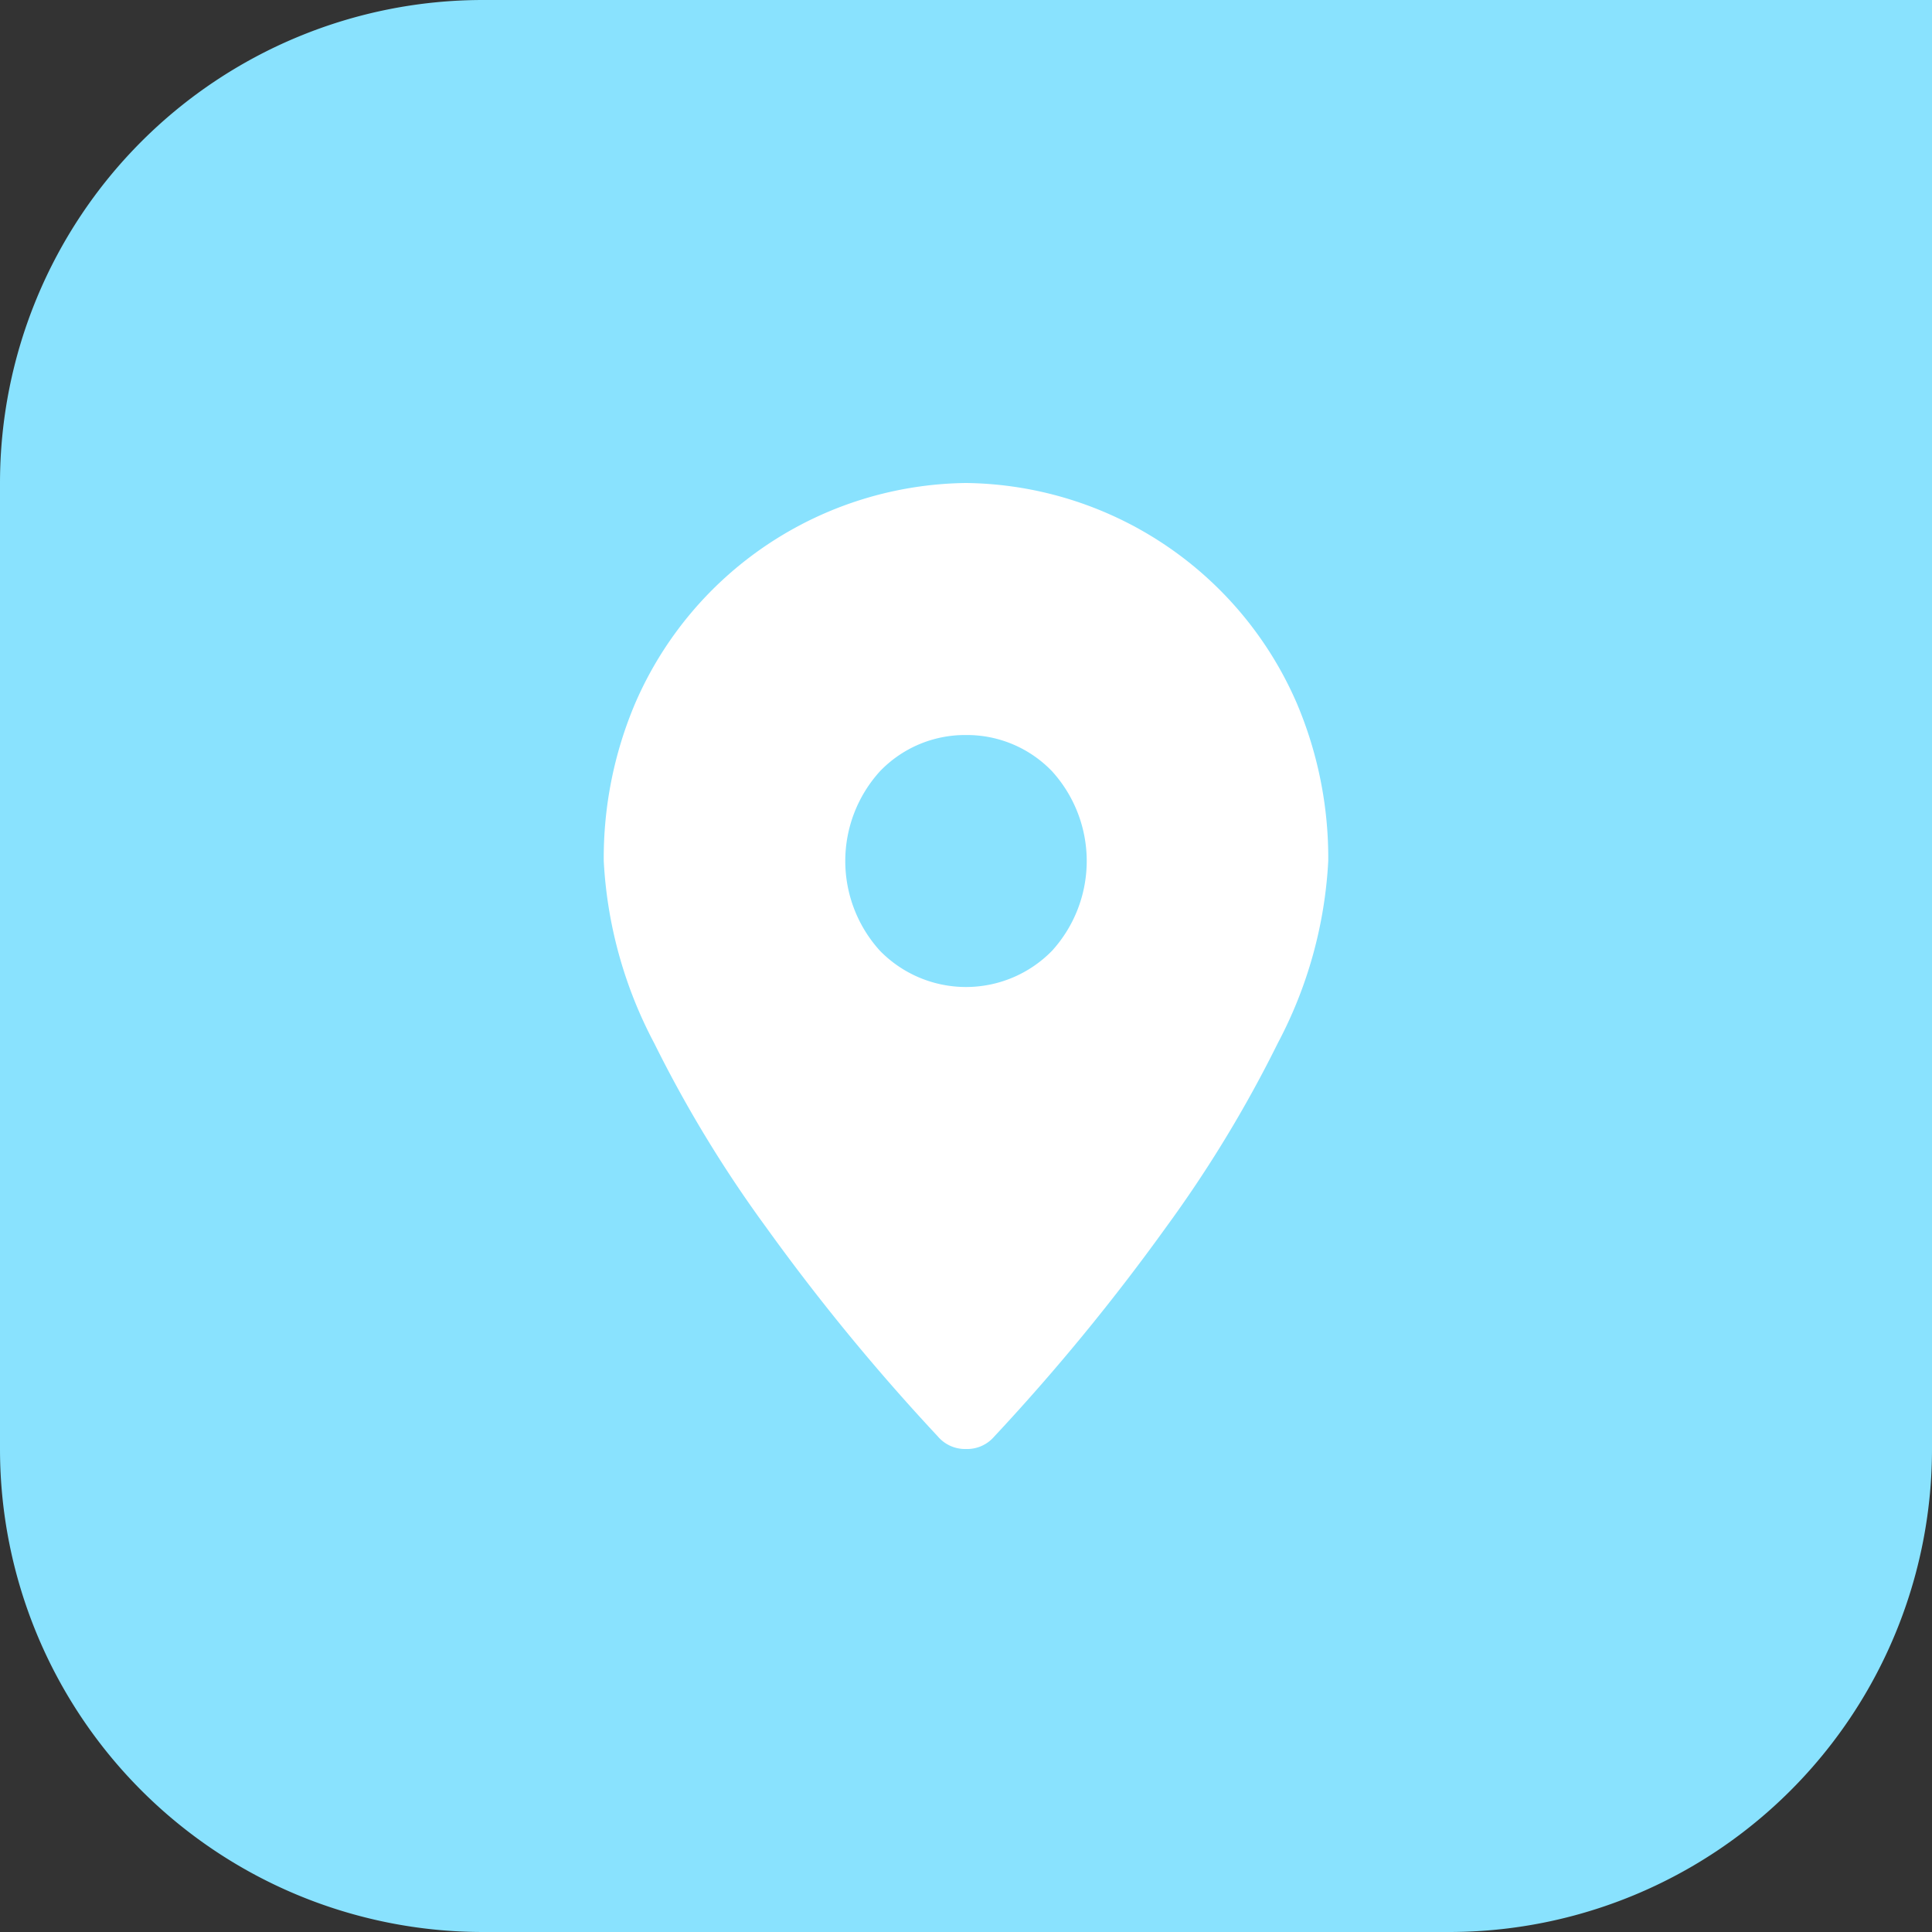 <svg height="40" viewBox="0 0 40 40" width="40" xmlns="http://www.w3.org/2000/svg">
    <rect x="0" y="0" width="40" height="40" fill="#333333" stroke="none"/>
    <path d="M10,0H40a0,0,0,0,1,0,0V30A10,10,0,0,1,30,40H10A10,10,0,0,1,0,30V10A10,10,0,0,1,10,0Z"
        fill="#89e2fe" />
    <g transform="translate(10 10)">
        <g transform="translate(2.5 0)">
            <path
                d="M7.5,20a.739.739,0,0,1-.584-.261,43.888,43.888,0,0,1-3.552-4.326A25.984,25.984,0,0,1,1.046,11.6,9.059,9.059,0,0,1,0,7.826,8.194,8.194,0,0,1,.656,4.549,7.56,7.56,0,0,1,7.5,0a7.56,7.56,0,0,1,6.844,4.549A8.194,8.194,0,0,1,15,7.826,9.059,9.059,0,0,1,13.954,11.6a25.984,25.984,0,0,1-2.319,3.818,43.888,43.888,0,0,1-3.552,4.326A.739.739,0,0,1,7.5,20Zm0-14.782a2.441,2.441,0,0,0-1.781.75,2.763,2.763,0,0,0,0,3.717,2.49,2.49,0,0,0,3.562,0,2.763,2.763,0,0,0,0-3.717A2.441,2.441,0,0,0,7.5,5.218Z"
                fill="#fff" />
        </g>
    </g>
</svg>